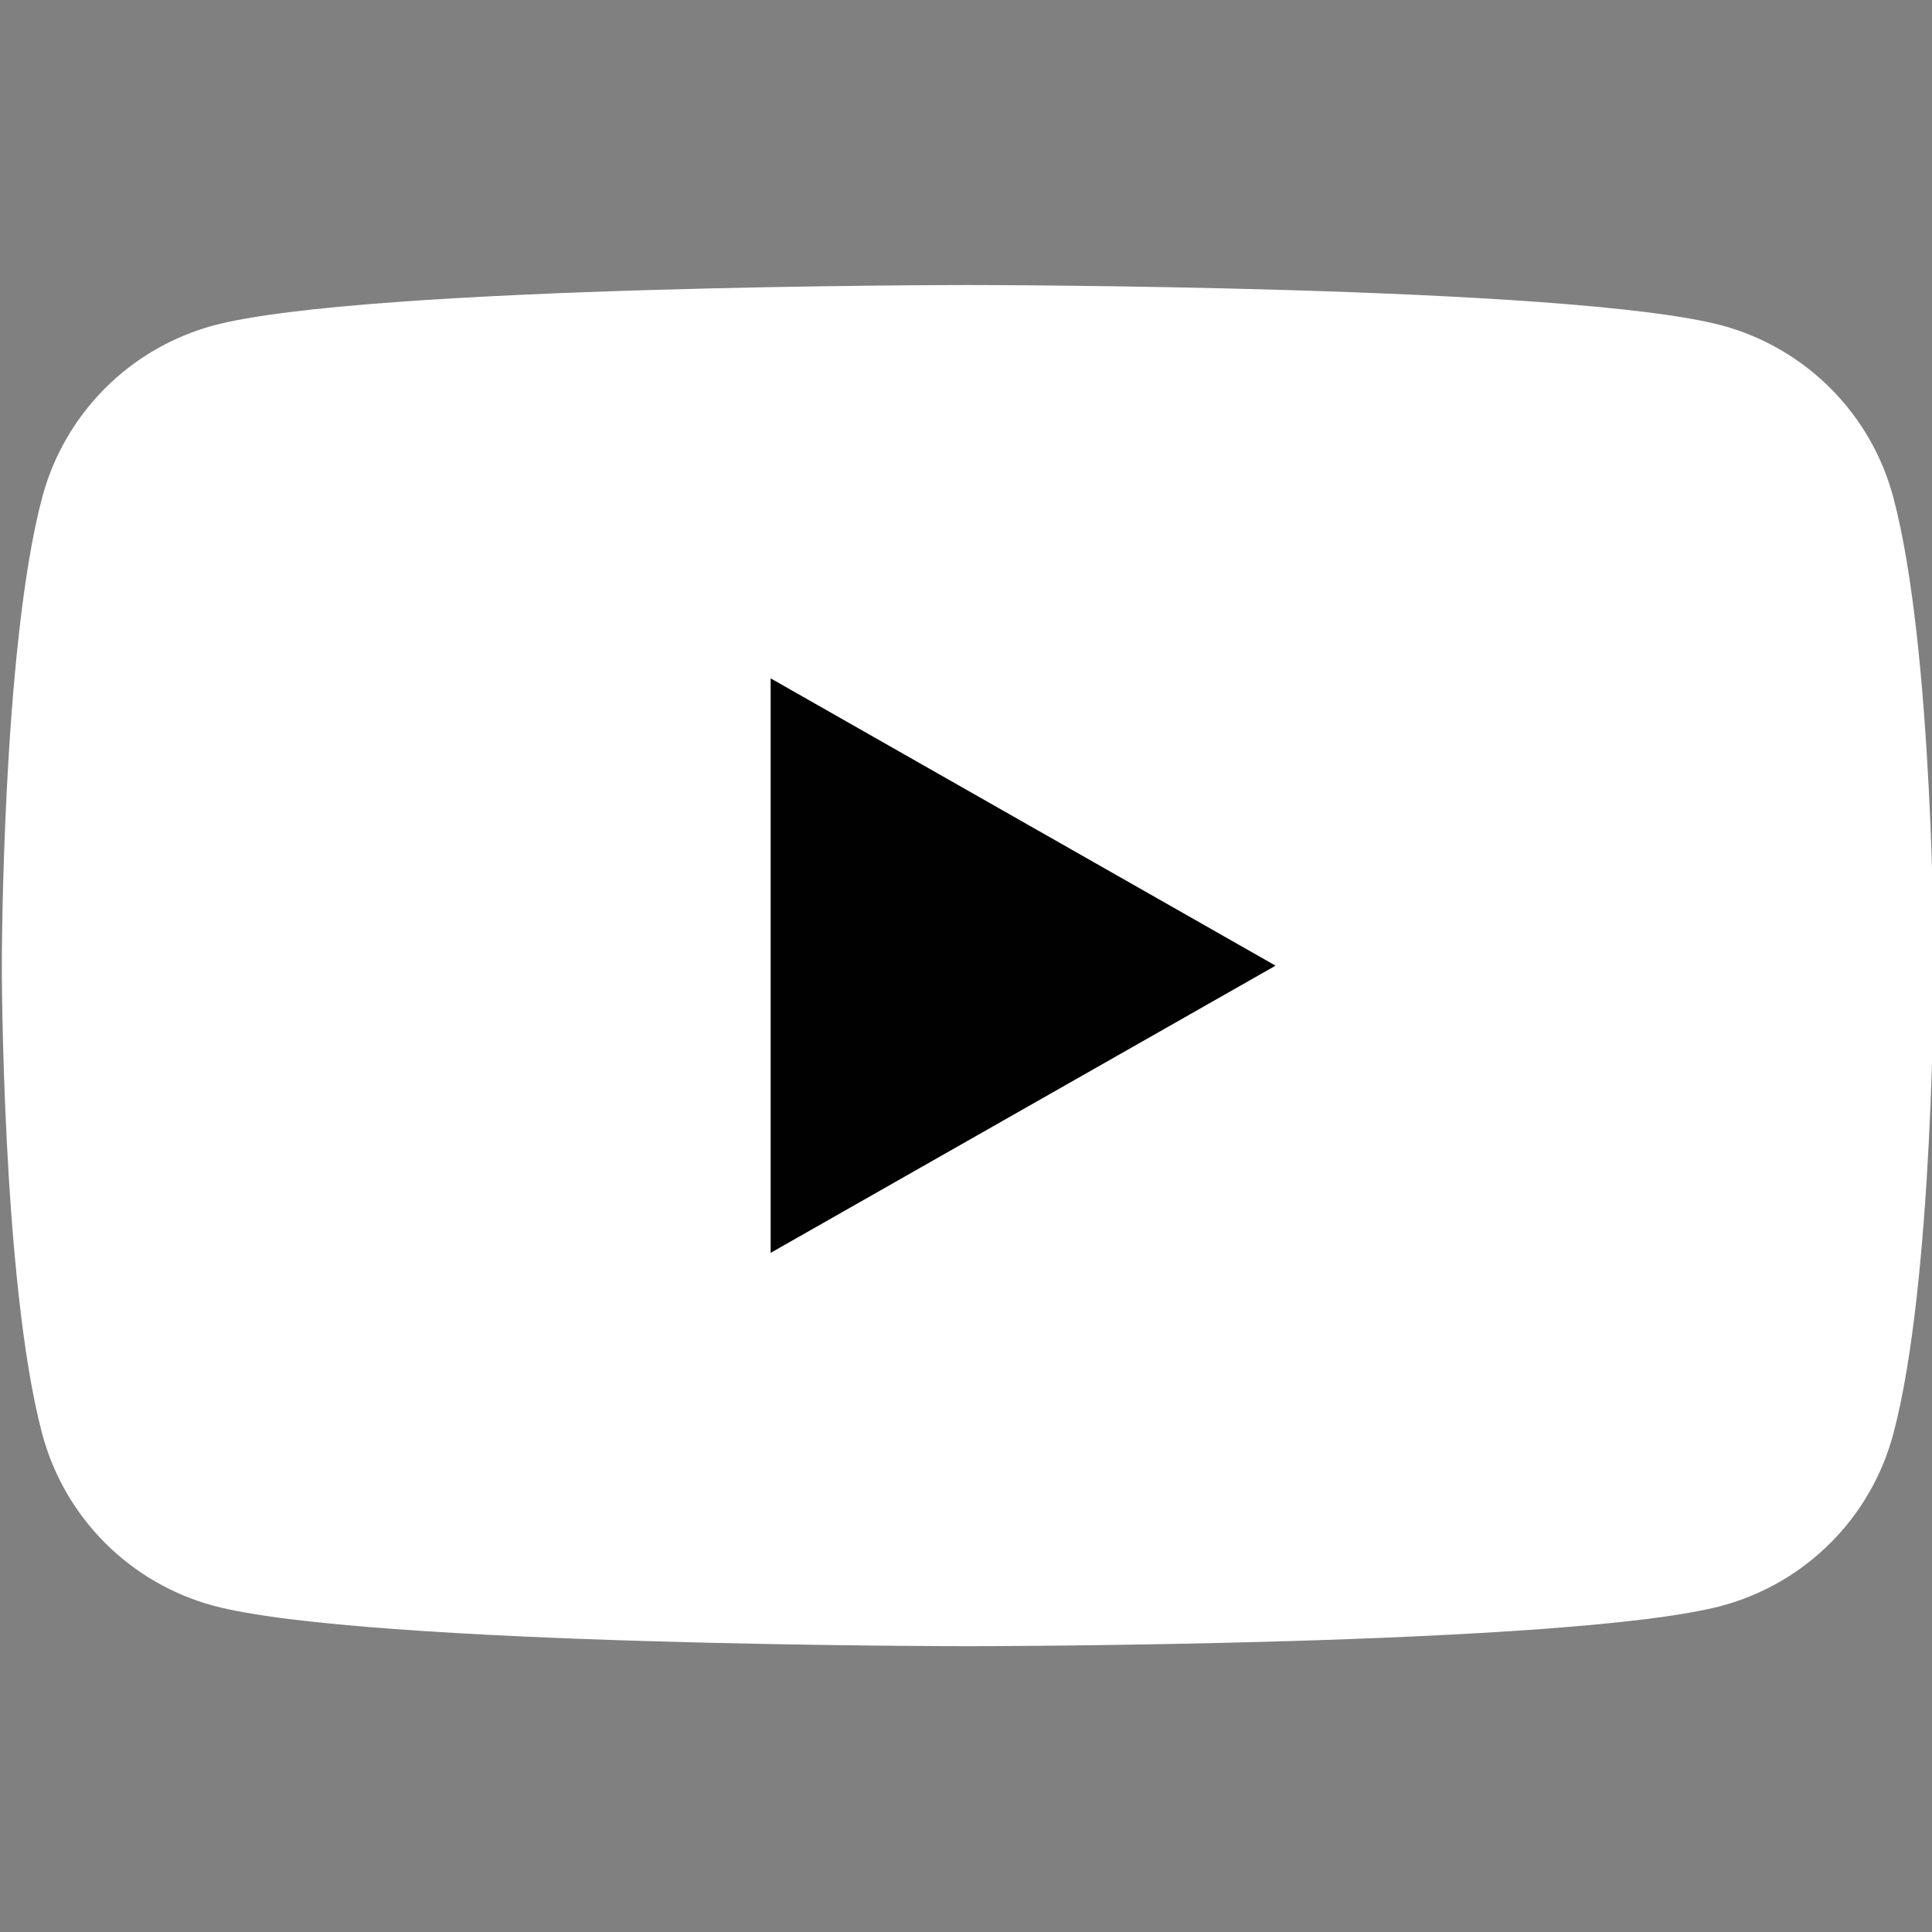 <svg width="17" height="17" viewBox="0 0 17 17" fill="none" xmlns="http://www.w3.org/2000/svg">
<rect x="0" y="0" width="17" height="17" fill="#808080" stroke="none"/>
<g clip-path="url(#clip0_1231_22)">
<path d="M16.66 4.378C16.564 4.016 16.375 3.686 16.111 3.421C15.847 3.155 15.518 2.964 15.157 2.865C13.828 2.508 8.516 2.508 8.516 2.508C8.516 2.508 3.203 2.508 1.874 2.865C1.513 2.964 1.184 3.155 0.92 3.421C0.657 3.686 0.467 4.016 0.371 4.378C0.016 5.713 0.016 8.496 0.016 8.496C0.016 8.496 0.016 11.28 0.371 12.615C0.467 12.977 0.657 13.307 0.92 13.572C1.184 13.838 1.513 14.029 1.874 14.128C3.203 14.485 8.516 14.485 8.516 14.485C8.516 14.485 13.828 14.485 15.157 14.128C15.518 14.029 15.847 13.838 16.111 13.572C16.375 13.307 16.564 12.977 16.66 12.615C17.016 11.28 17.016 8.496 17.016 8.496C17.016 8.496 17.016 5.713 16.66 4.378Z" fill="white"/>
<path d="M6.781 11.024V5.969L11.224 8.497L6.781 11.024Z" fill="#010101"/>
</g>
<defs>
<clipPath id="clip0_1231_22">
<rect width="17" height="17" fill="white"/>
</clipPath>
</defs>
</svg>

